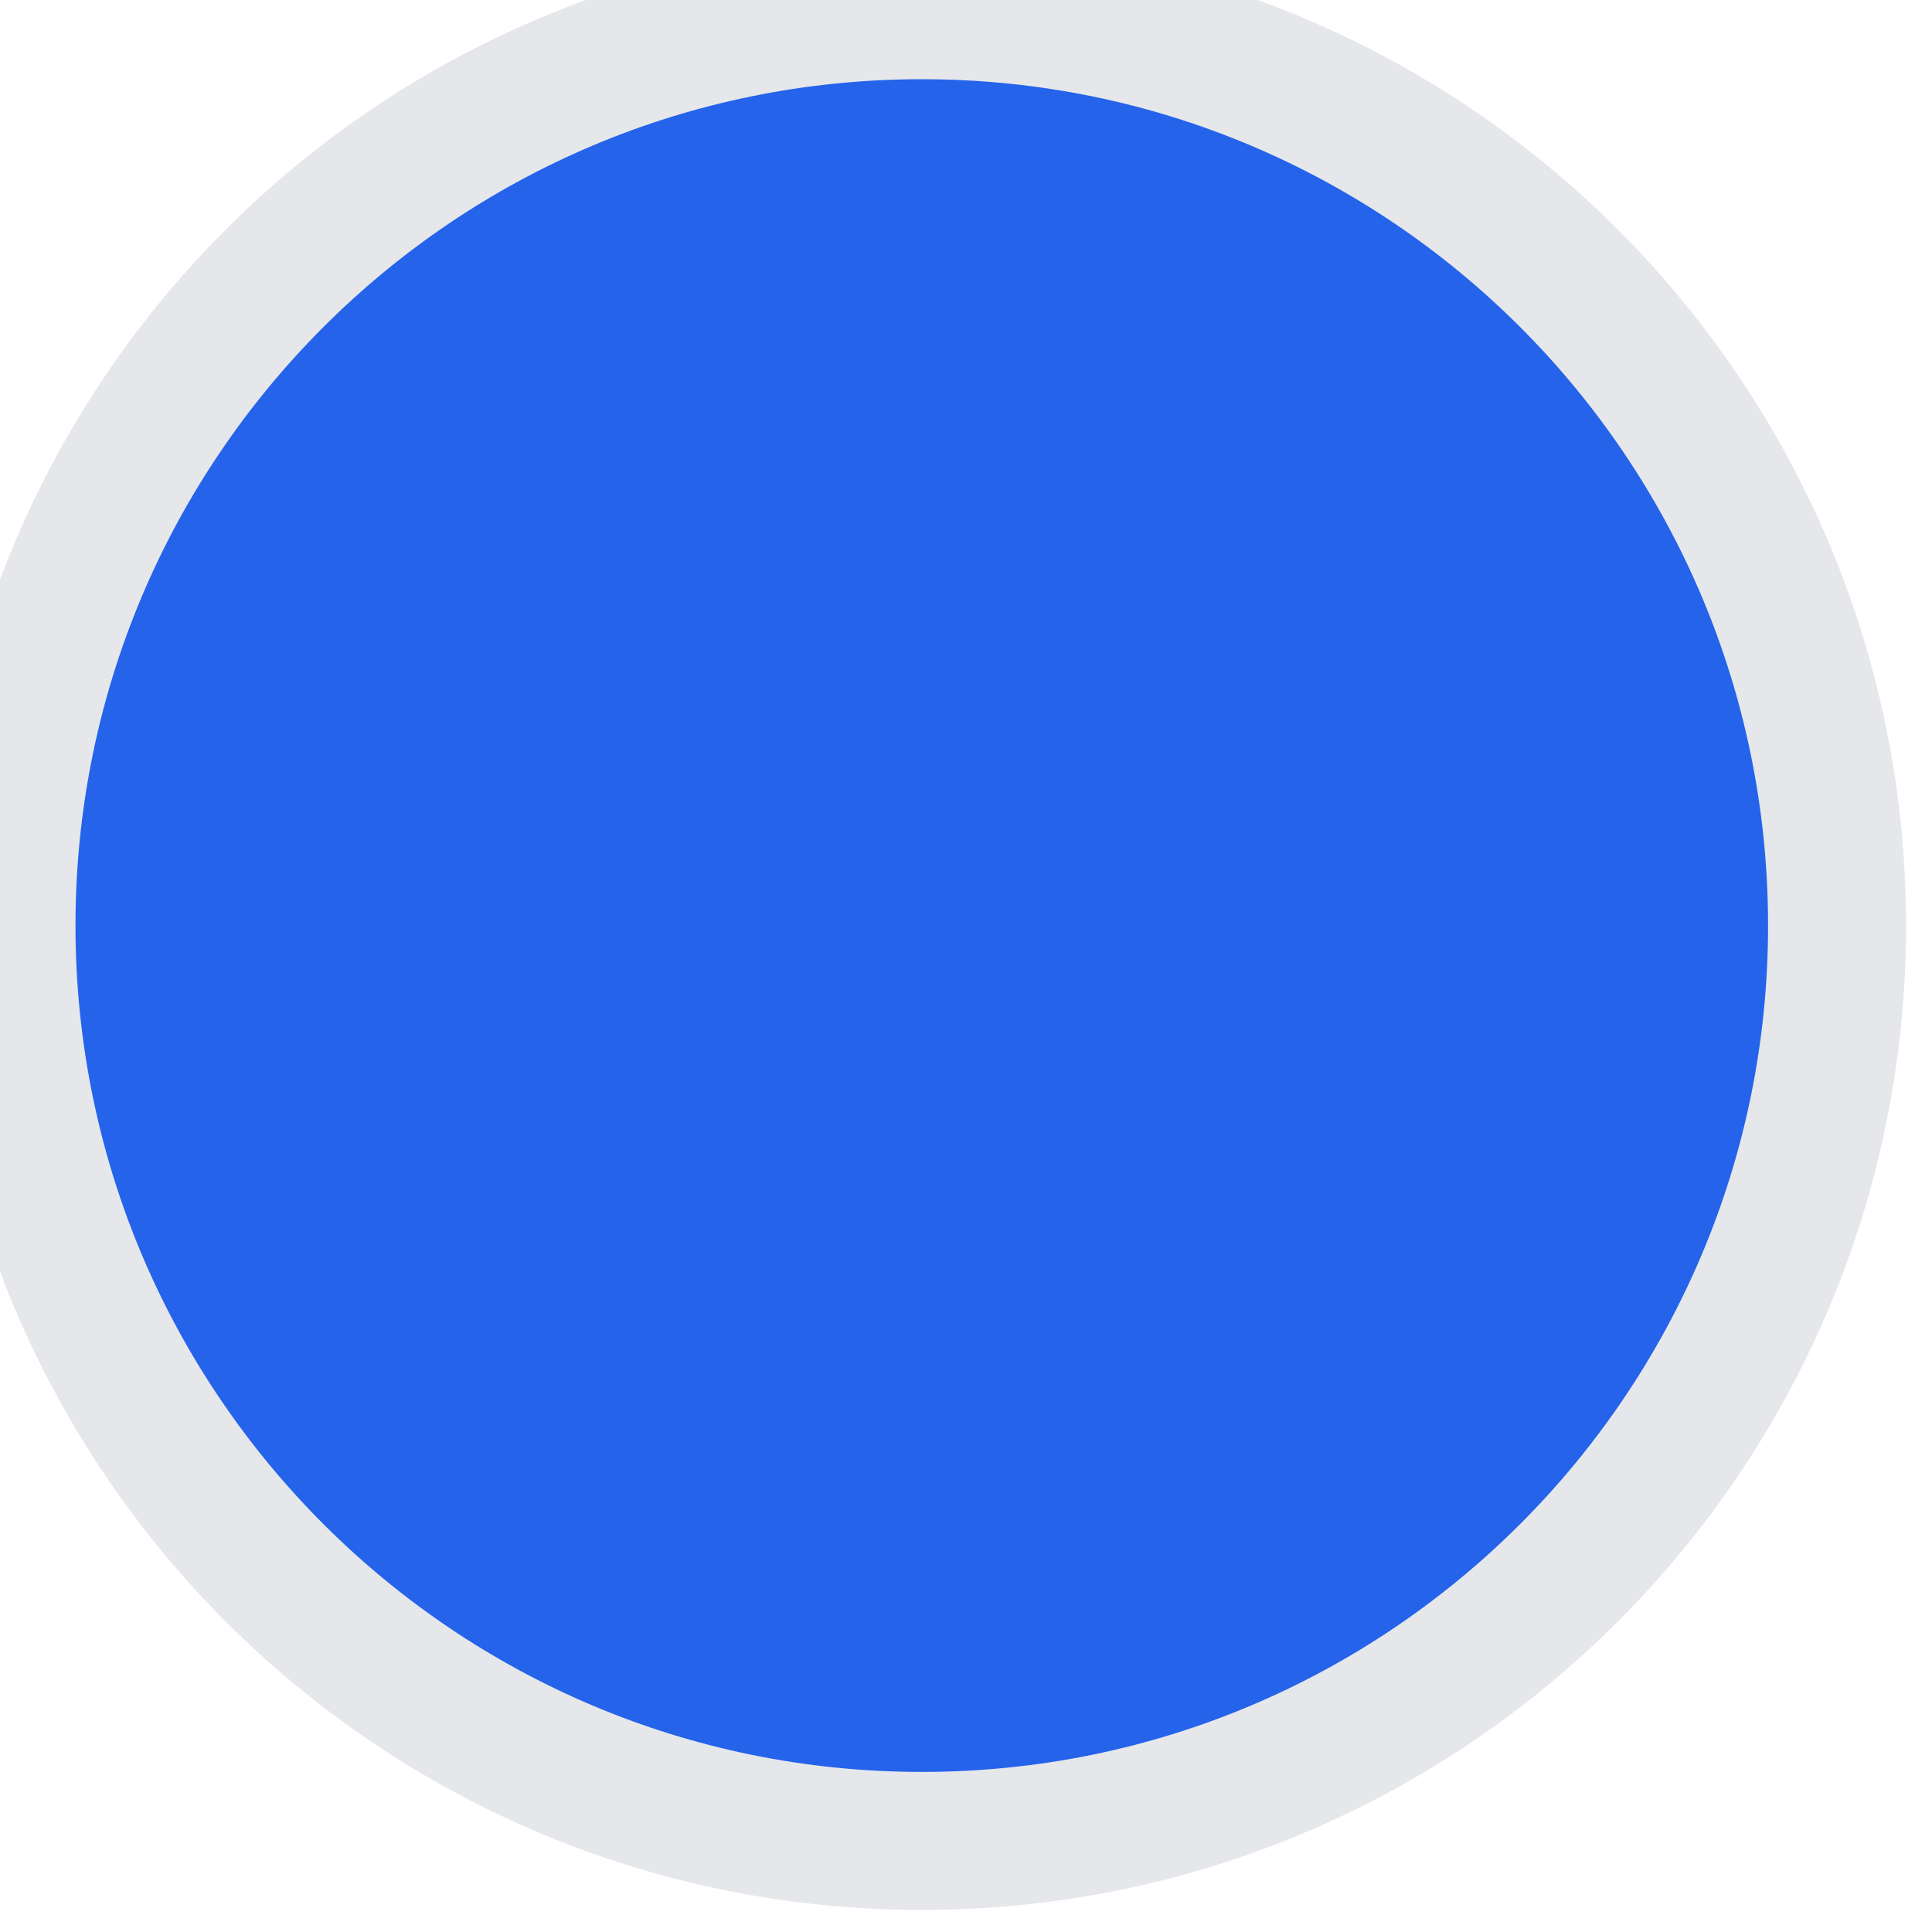 <svg width="14" height="14" viewBox="0 0 14 14" fill="none" xmlns="http://www.w3.org/2000/svg">
<path d="M6.68 0.074C10.343 0.074 13.312 3.044 13.312 6.707C13.312 10.37 10.343 13.34 6.68 13.34C3.016 13.34 0.047 10.37 0.047 6.707C0.047 3.044 3.016 0.074 6.68 0.074Z" fill="#2463EA"/>
<path d="M6.68 0.074C10.343 0.074 13.312 3.044 13.312 6.707C13.312 10.37 10.343 13.34 6.68 13.34C3.016 13.34 0.047 10.37 0.047 6.707C0.047 3.044 3.016 0.074 6.68 0.074Z" stroke="#E5E7EB"/>
</svg>
